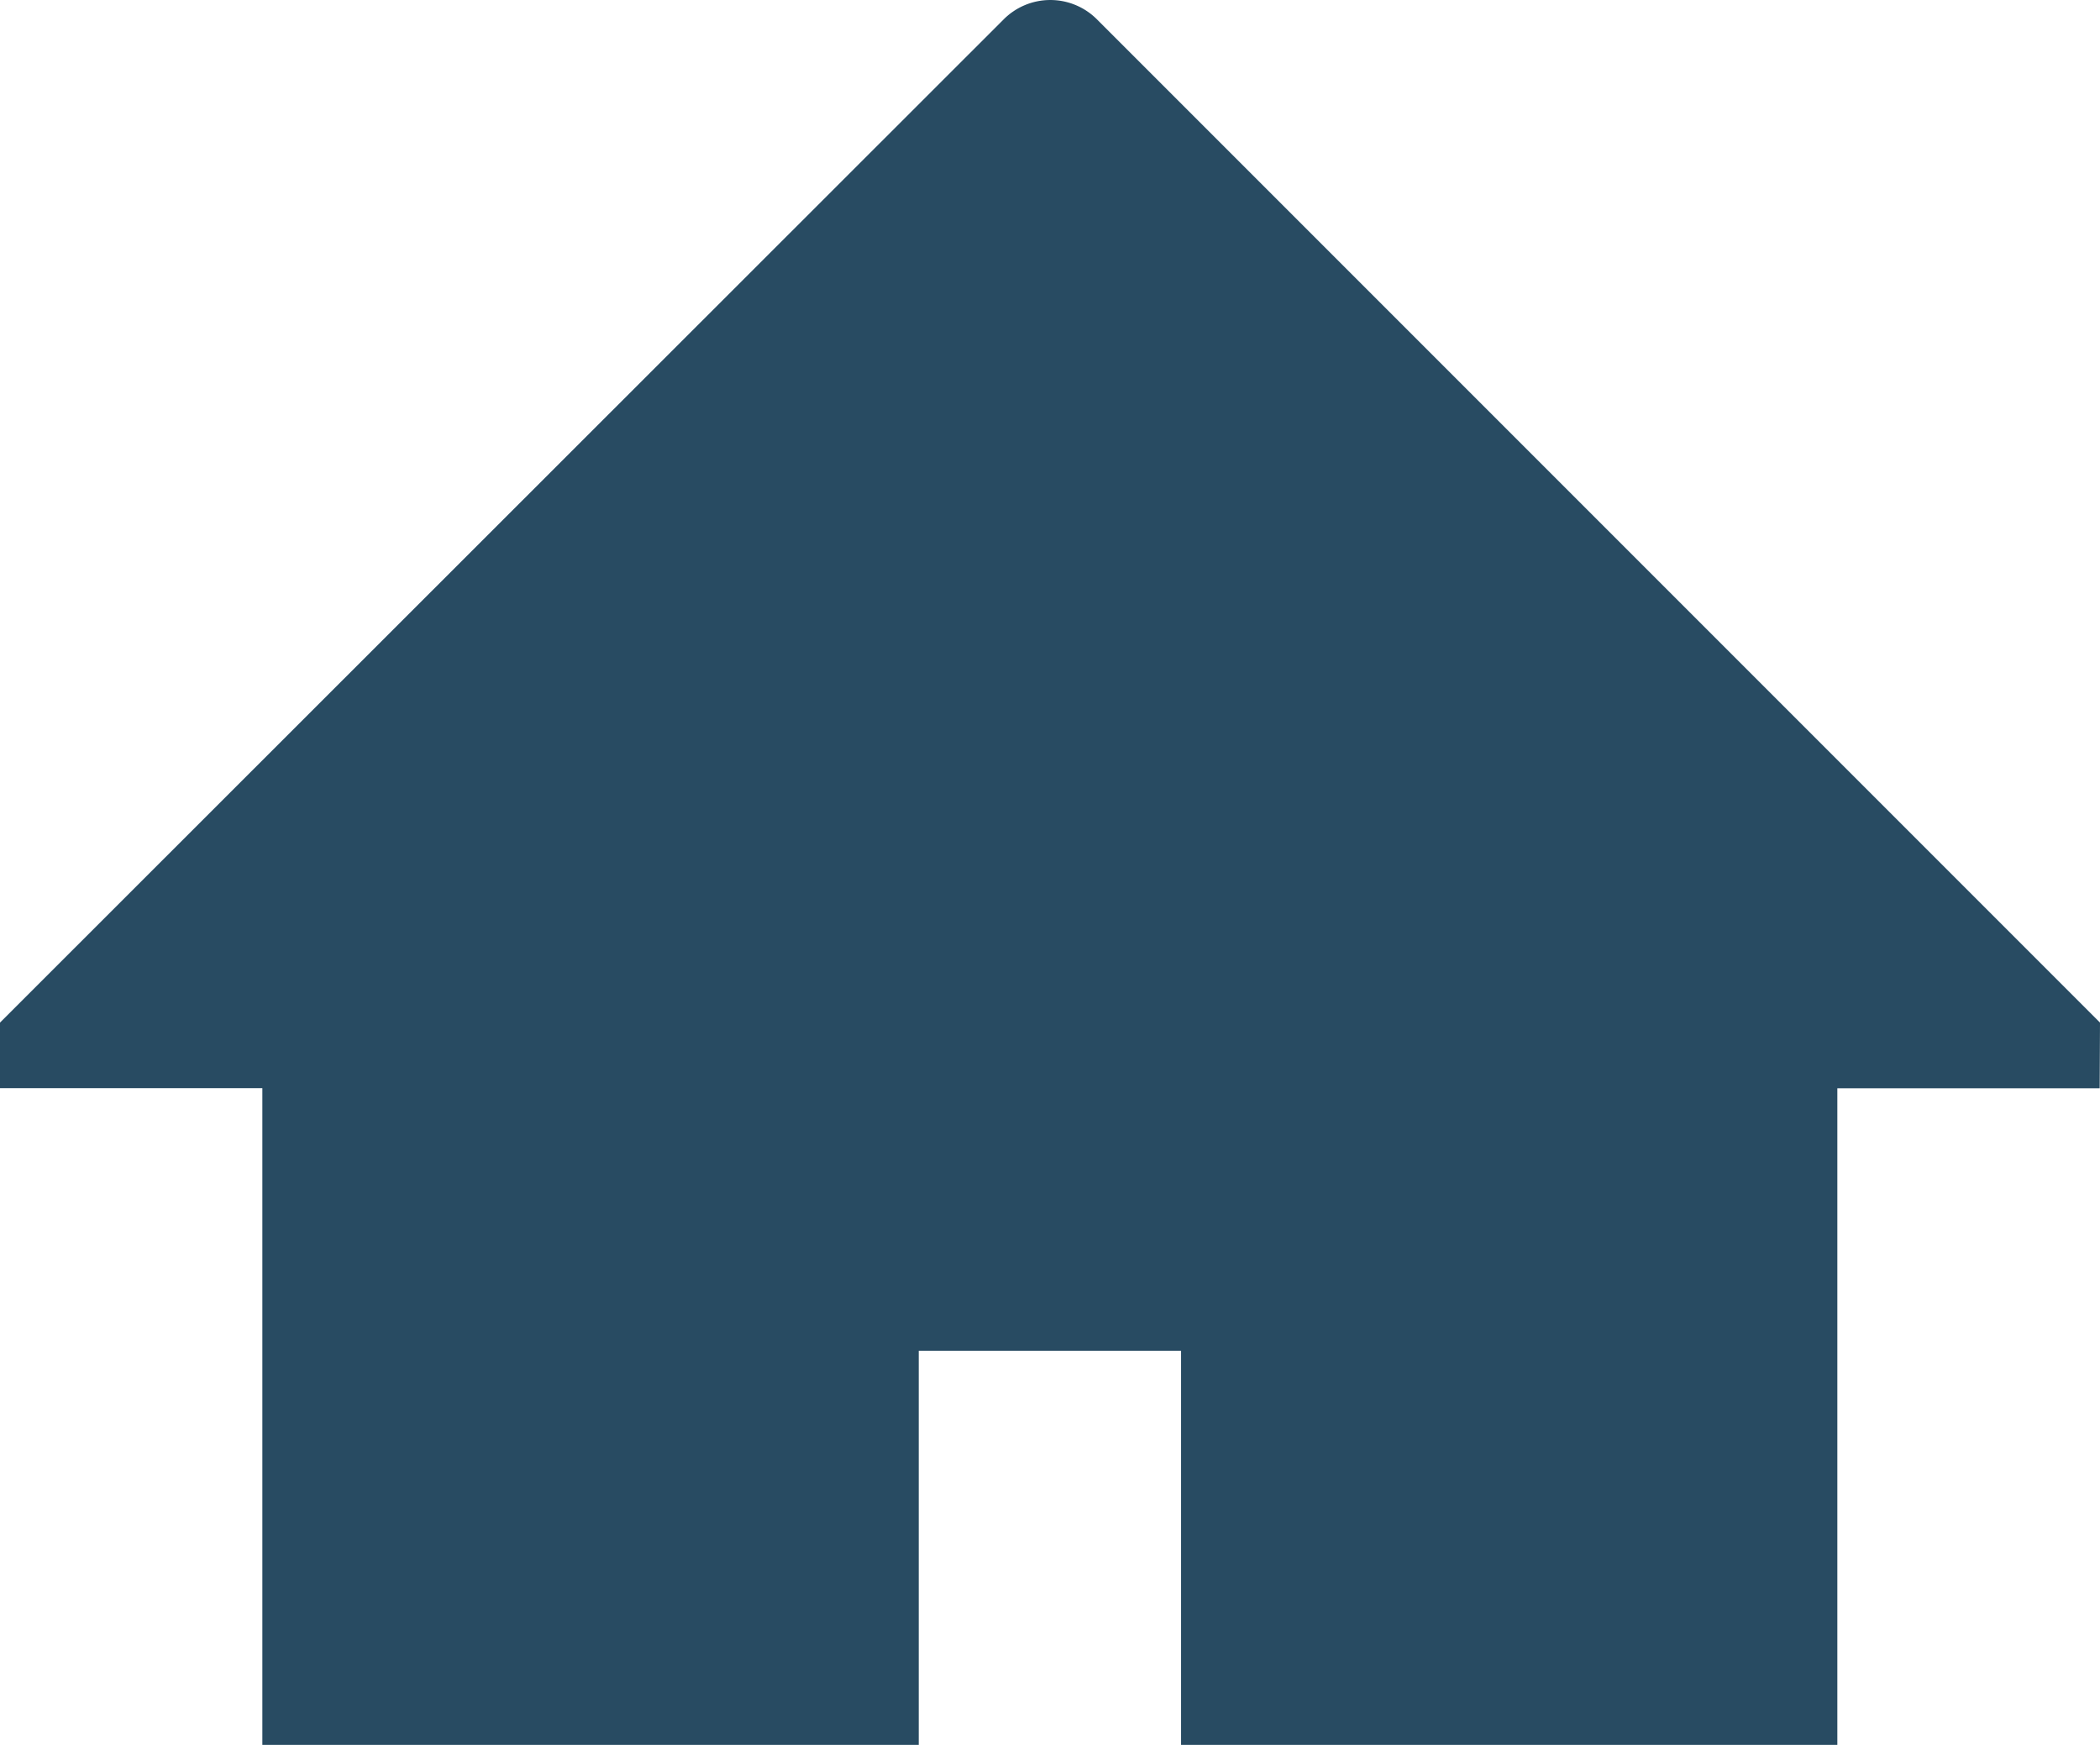 <svg xmlns="http://www.w3.org/2000/svg" width="20.012" height="16.623" viewBox="0 0 20.012 16.623">
  <g id="home_icon" transform="translate(-124.813 -3158.823)">
    <g id="组_55" data-name="组 55" transform="translate(124.813 3158.823)">
      <path id="路径_209" data-name="路径 209" d="M20.012,9.718,10.456.162a.628.628,0,0,0-.894,0L0,9.718v.625H2.5V16.6H8.755V12.845h2.5V16.6h6.254V10.344h2.5Z" transform="translate(0 0.025)" fill="#284b62"/>
    </g>
  </g>
</svg>
